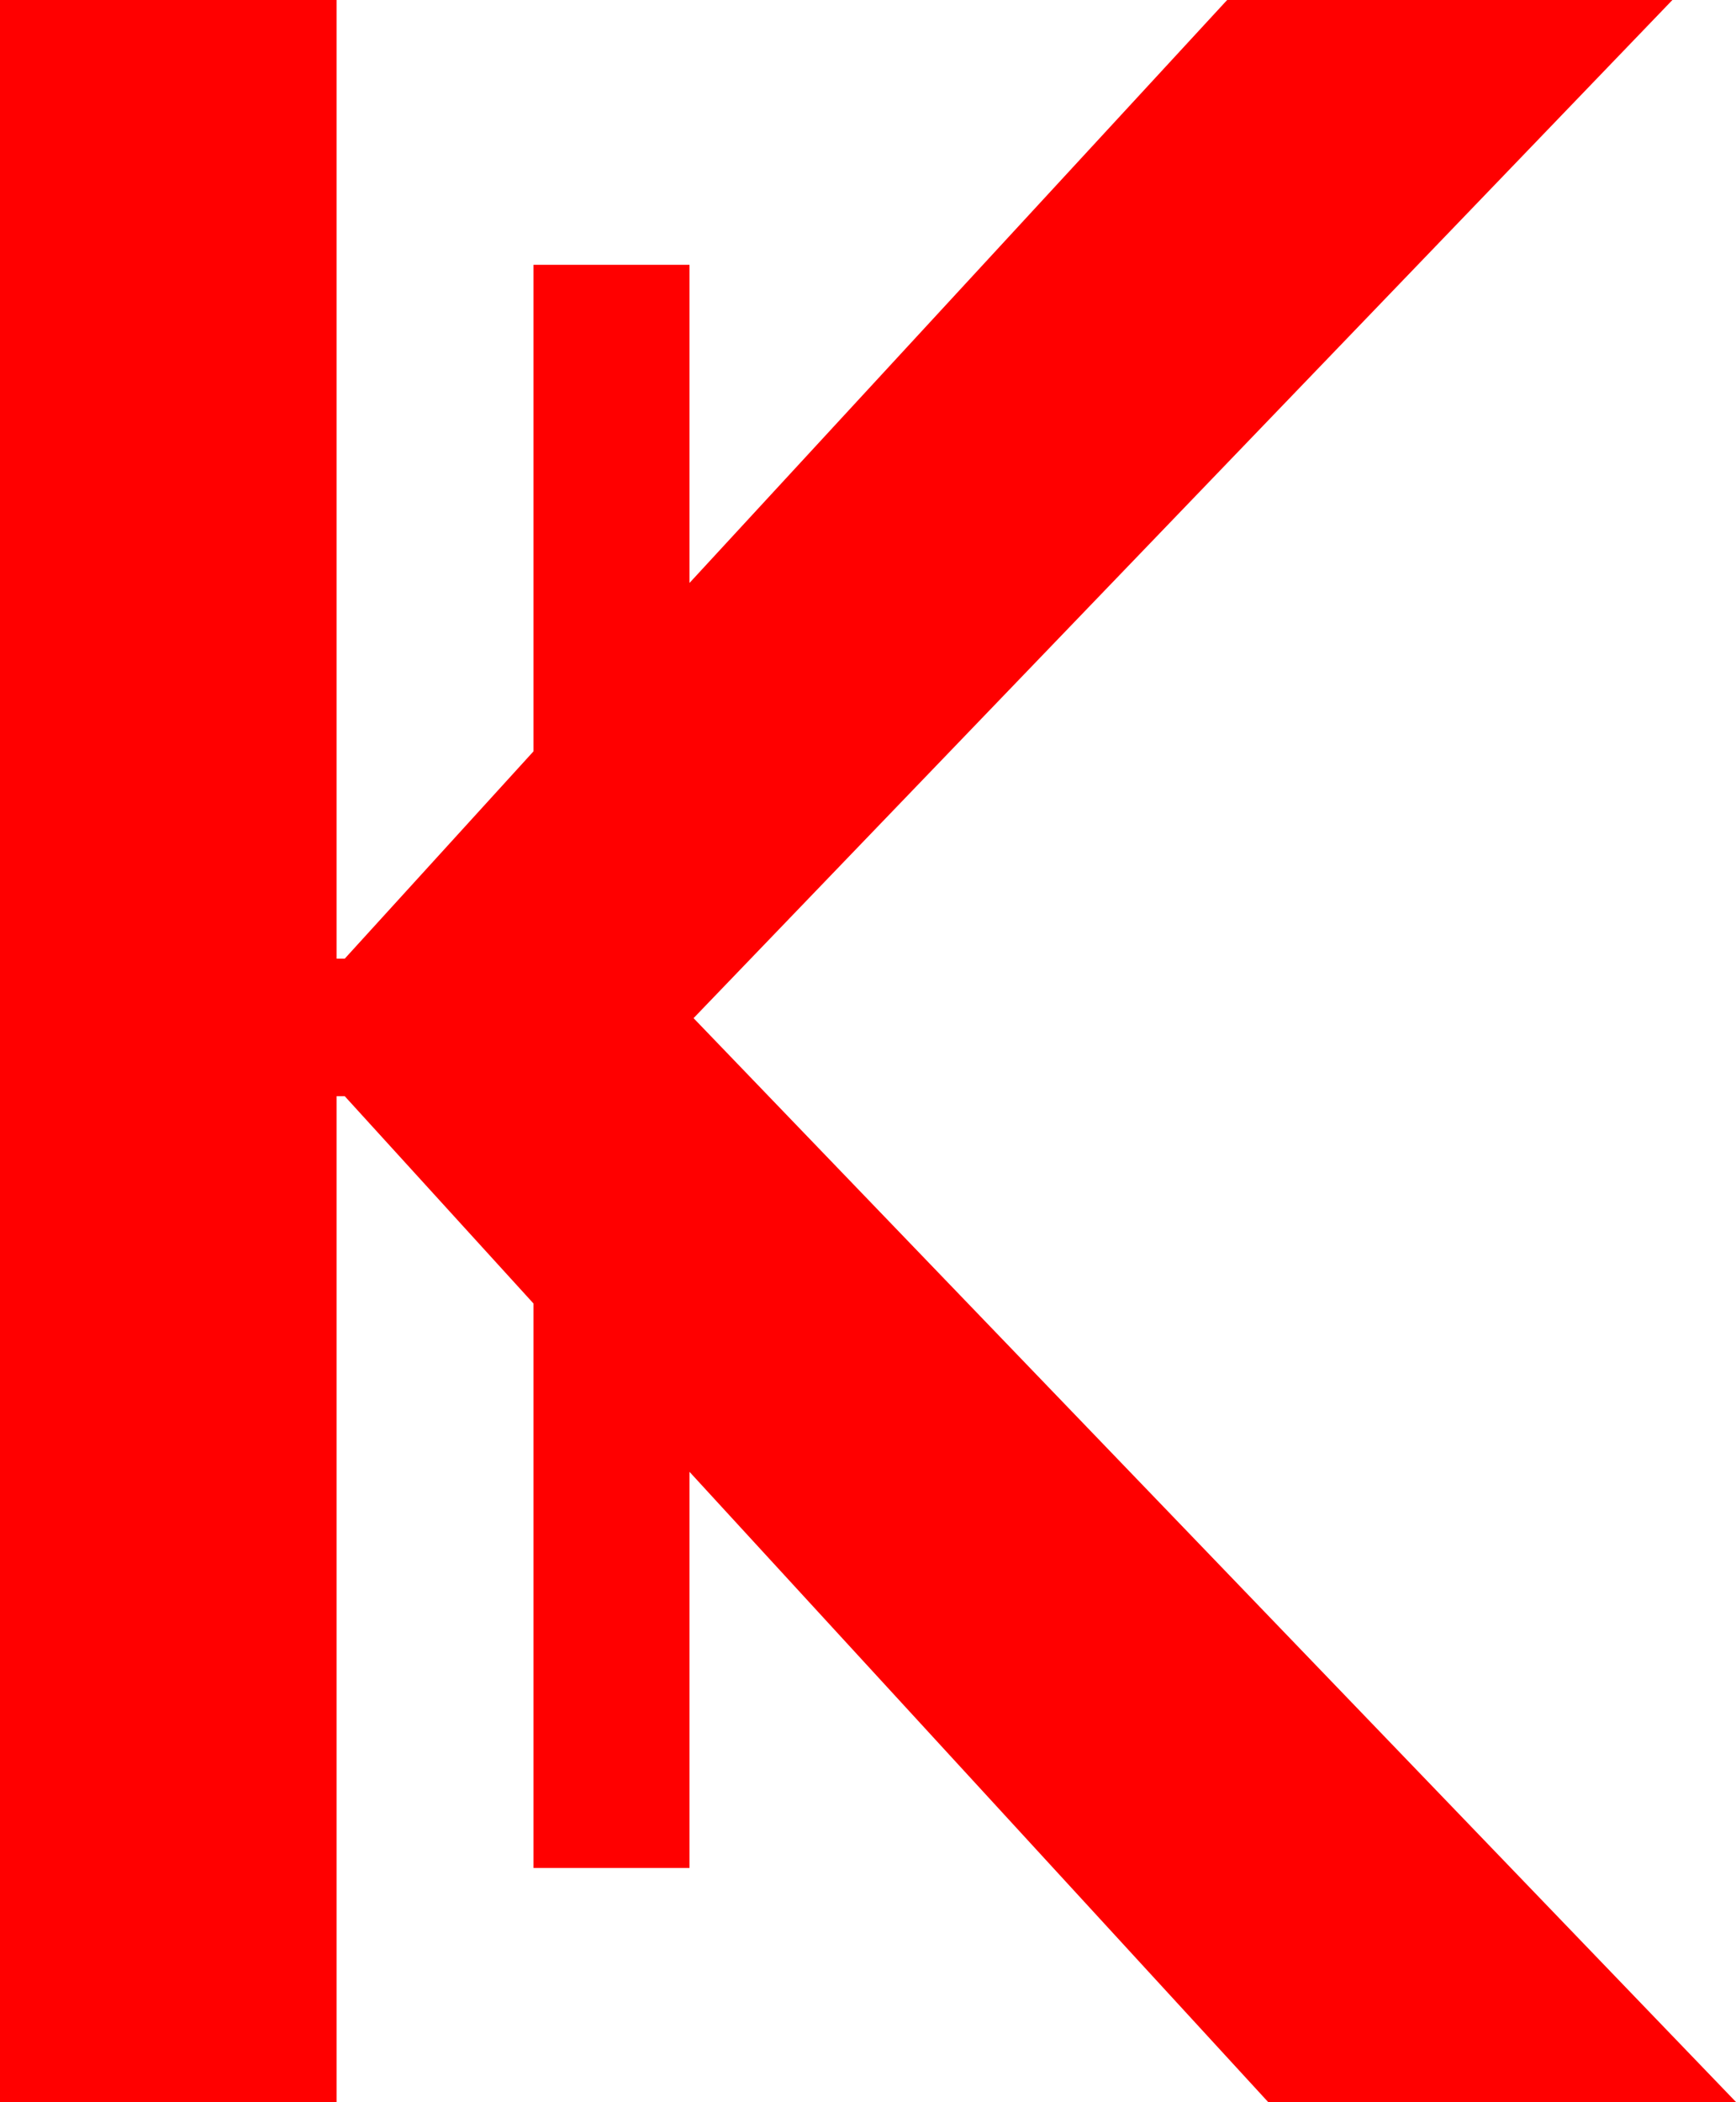 <?xml version="1.0" encoding="utf-8"?>
<!DOCTYPE svg PUBLIC "-//W3C//DTD SVG 1.1//EN" "http://www.w3.org/Graphics/SVG/1.1/DTD/svg11.dtd">
<svg width="24.785" height="30" xmlns="http://www.w3.org/2000/svg" xmlns:xlink="http://www.w3.org/1999/xlink" xmlns:xml="http://www.w3.org/XML/1998/namespace" version="1.1">
  <g>
    <g>
      <path style="fill:#FF0000;fill-opacity:1" d="M0,0L4.805,0 4.805,13.682 4.922,13.682 7.617,10.723 7.617,3.779 9.844,3.779 9.844,8.32 17.52,0 23.877,0 9.902,14.531 24.785,30 18.105,30 9.844,21.006 9.844,26.66 7.617,26.66 7.617,18.604 4.922,15.645 4.805,15.645 4.805,30 0,30 0,0z" />
    </g>
  </g>
</svg>